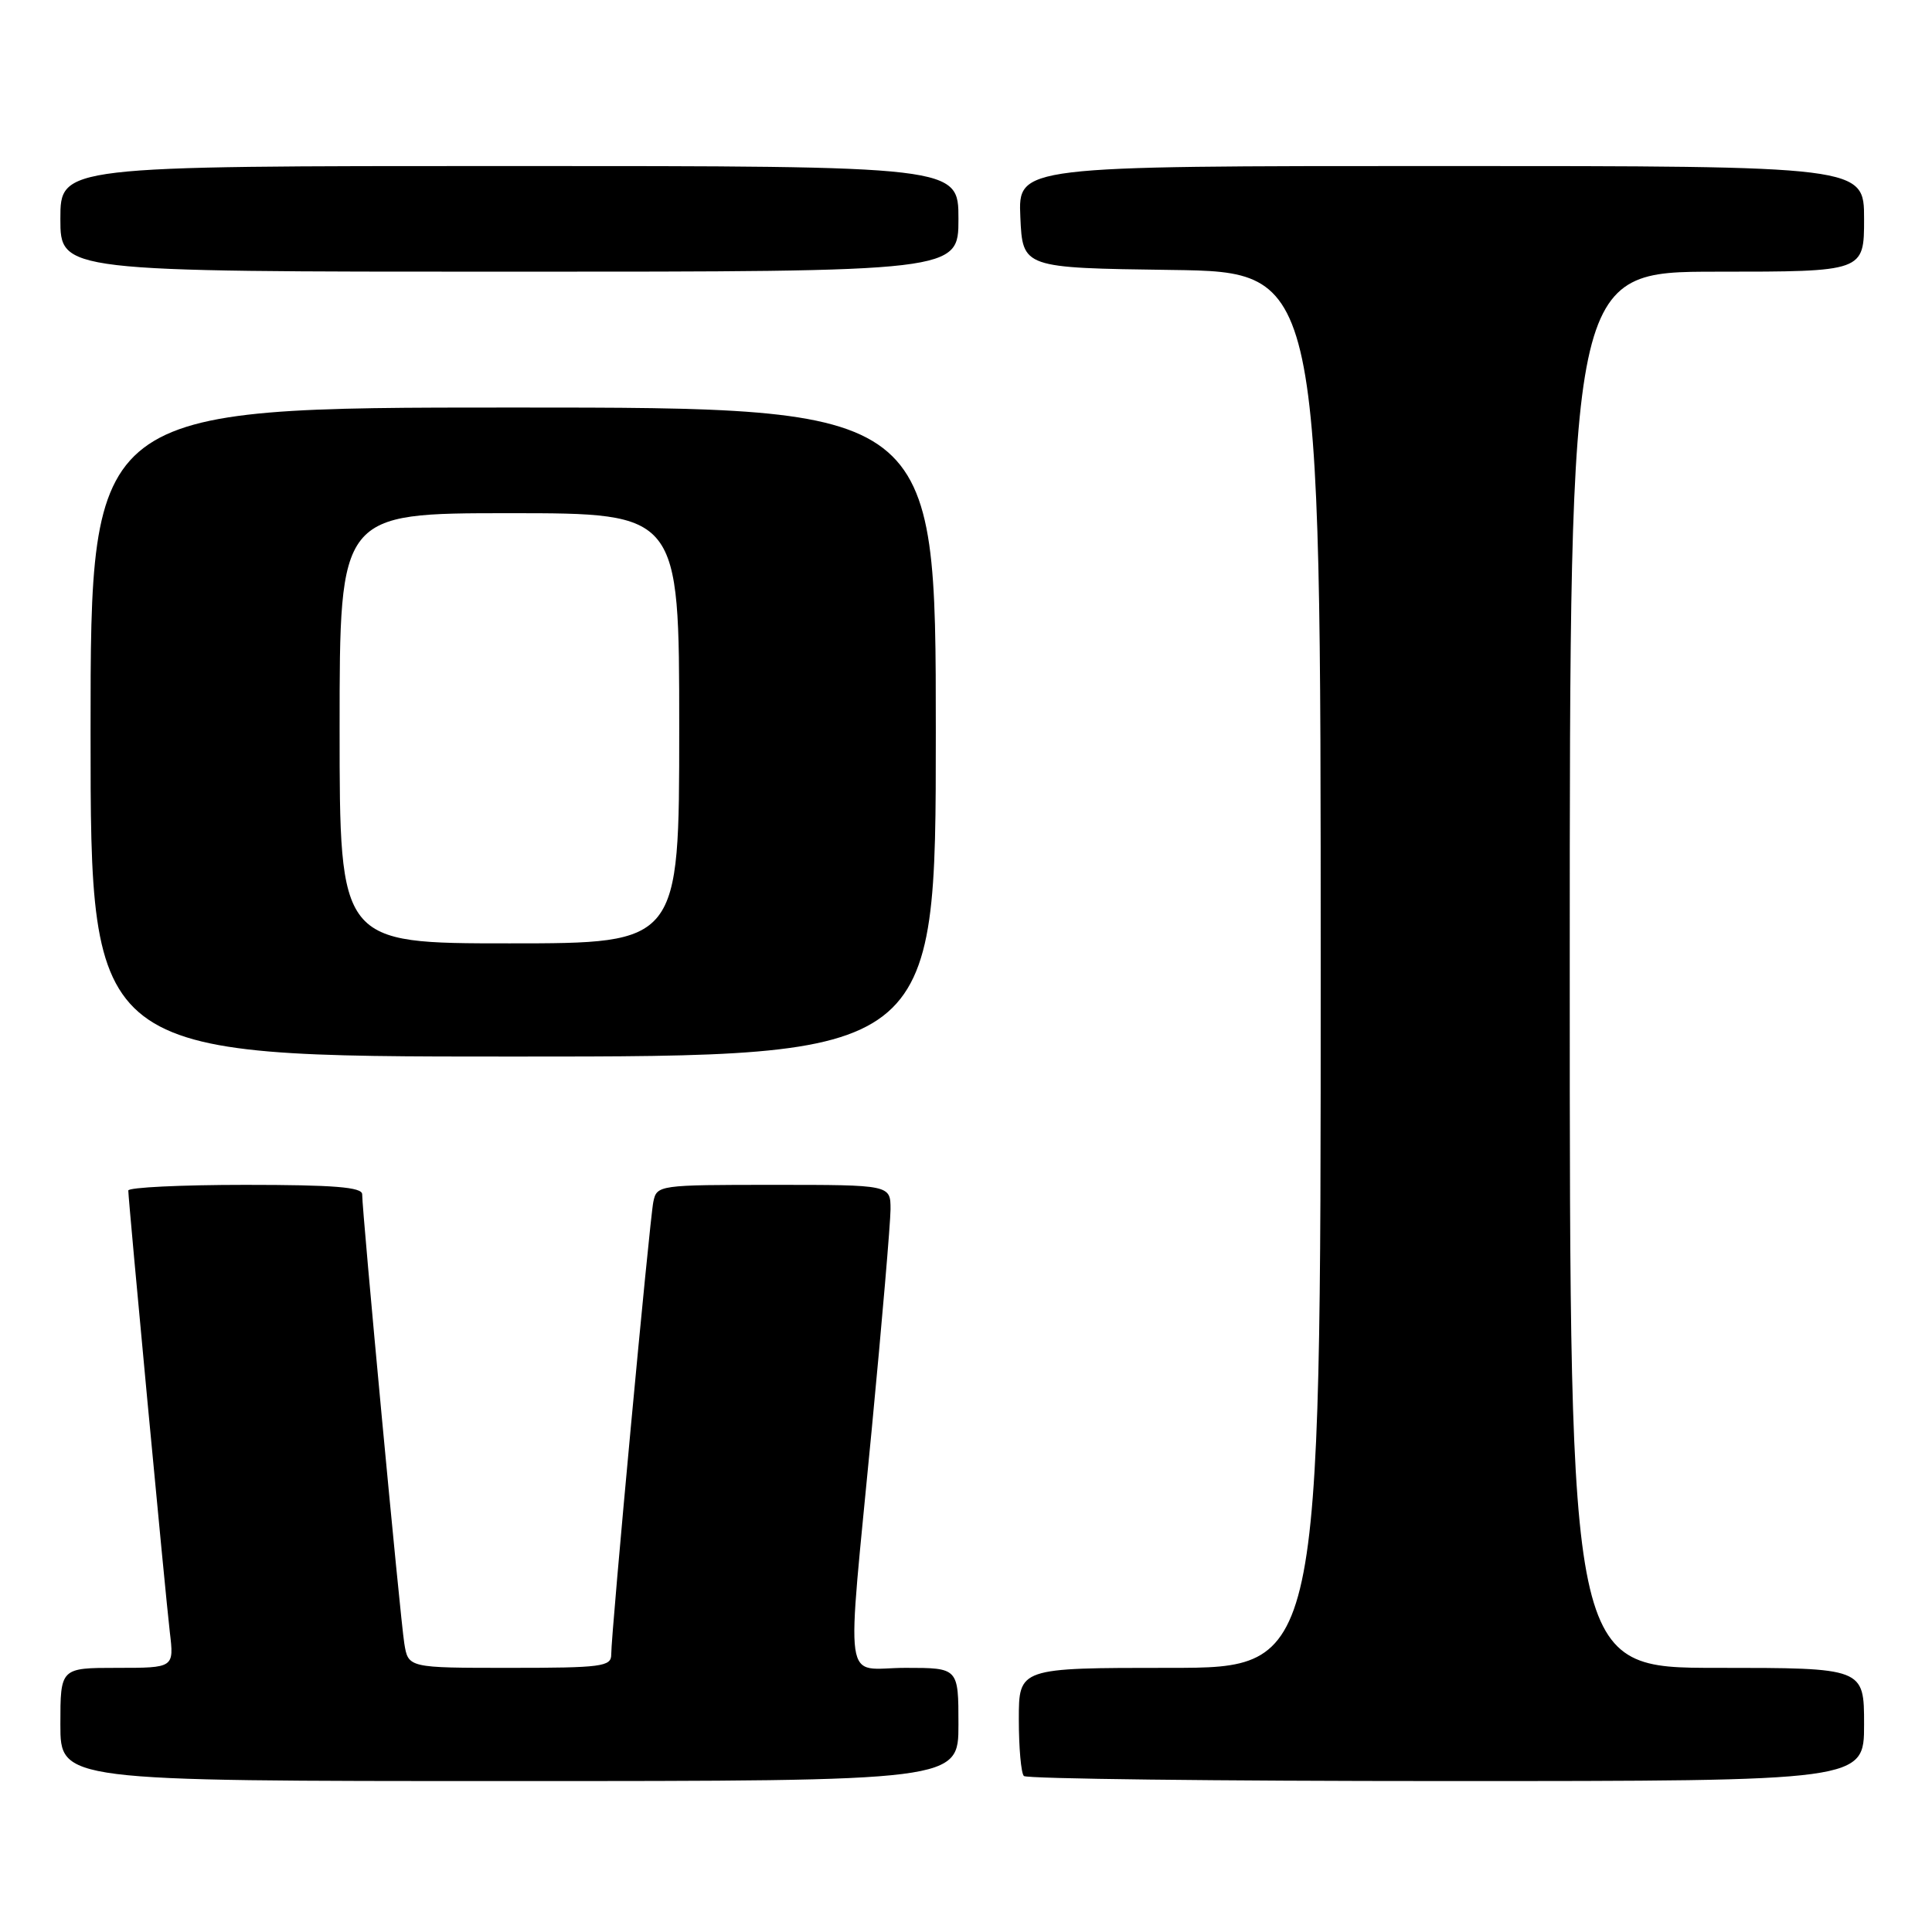 <?xml version="1.0" encoding="UTF-8" standalone="no"?>
<!DOCTYPE svg PUBLIC "-//W3C//DTD SVG 1.1//EN" "http://www.w3.org/Graphics/SVG/1.1/DTD/svg11.dtd" >
<svg xmlns="http://www.w3.org/2000/svg" xmlns:xlink="http://www.w3.org/1999/xlink" version="1.1" viewBox="0 0 256 256">
 <g >
 <path fill="currentColor"
d=" M 127.00 228.50 C 127.00 221.00 127.00 221.00 120.00 221.00 C 111.59 221.00 112.13 224.78 115.50 189.50 C 116.87 175.20 117.99 162.04 118.00 160.25 C 118.00 157.00 118.00 157.00 102.52 157.00 C 87.27 157.00 87.03 157.03 86.57 159.25 C 86.07 161.68 80.98 216.37 80.99 219.25 C 81.00 220.83 79.69 221.00 67.55 221.00 C 54.09 221.00 54.09 221.00 53.57 217.75 C 53.03 214.41 47.98 160.49 47.99 158.25 C 48.00 157.30 44.24 157.00 32.50 157.00 C 23.97 157.00 17.00 157.34 17.00 157.75 C 17.01 159.13 21.93 211.43 22.50 216.25 C 23.07 221.00 23.07 221.00 15.53 221.00 C 8.00 221.00 8.00 221.00 8.00 228.50 C 8.00 236.00 8.00 236.00 67.50 236.00 C 127.00 236.00 127.00 236.00 127.00 228.50 Z  M 247.00 228.50 C 247.00 221.00 247.00 221.00 227.50 221.00 C 208.00 221.00 208.00 221.00 208.00 128.50 C 208.00 36.00 208.00 36.00 227.50 36.00 C 247.00 36.00 247.00 36.00 247.00 29.00 C 247.00 22.00 247.00 22.00 190.95 22.00 C 134.91 22.00 134.91 22.00 135.20 28.75 C 135.50 35.50 135.50 35.50 155.25 35.77 C 175.00 36.04 175.00 36.04 175.00 128.52 C 175.00 221.00 175.00 221.00 155.00 221.00 C 135.00 221.00 135.00 221.00 135.00 227.83 C 135.00 231.59 135.30 234.97 135.67 235.33 C 136.03 235.70 161.23 236.00 191.67 236.00 C 247.00 236.00 247.00 236.00 247.00 228.50 Z  M 124.00 97.00 C 124.00 54.00 124.00 54.00 68.00 54.00 C 12.00 54.00 12.00 54.00 12.00 97.00 C 12.00 140.00 12.00 140.00 68.00 140.00 C 124.00 140.00 124.00 140.00 124.00 97.00 Z  M 127.00 29.00 C 127.00 22.00 127.00 22.00 67.50 22.00 C 8.00 22.00 8.00 22.00 8.00 29.00 C 8.00 36.00 8.00 36.00 67.50 36.00 C 127.00 36.00 127.00 36.00 127.00 29.00 Z  M 45.00 96.50 C 45.00 68.00 45.00 68.00 67.50 68.00 C 90.00 68.00 90.00 68.00 90.00 96.50 C 90.00 125.00 90.00 125.00 67.50 125.00 C 45.00 125.00 45.00 125.00 45.00 96.50 Z "/>
</g>
</svg>